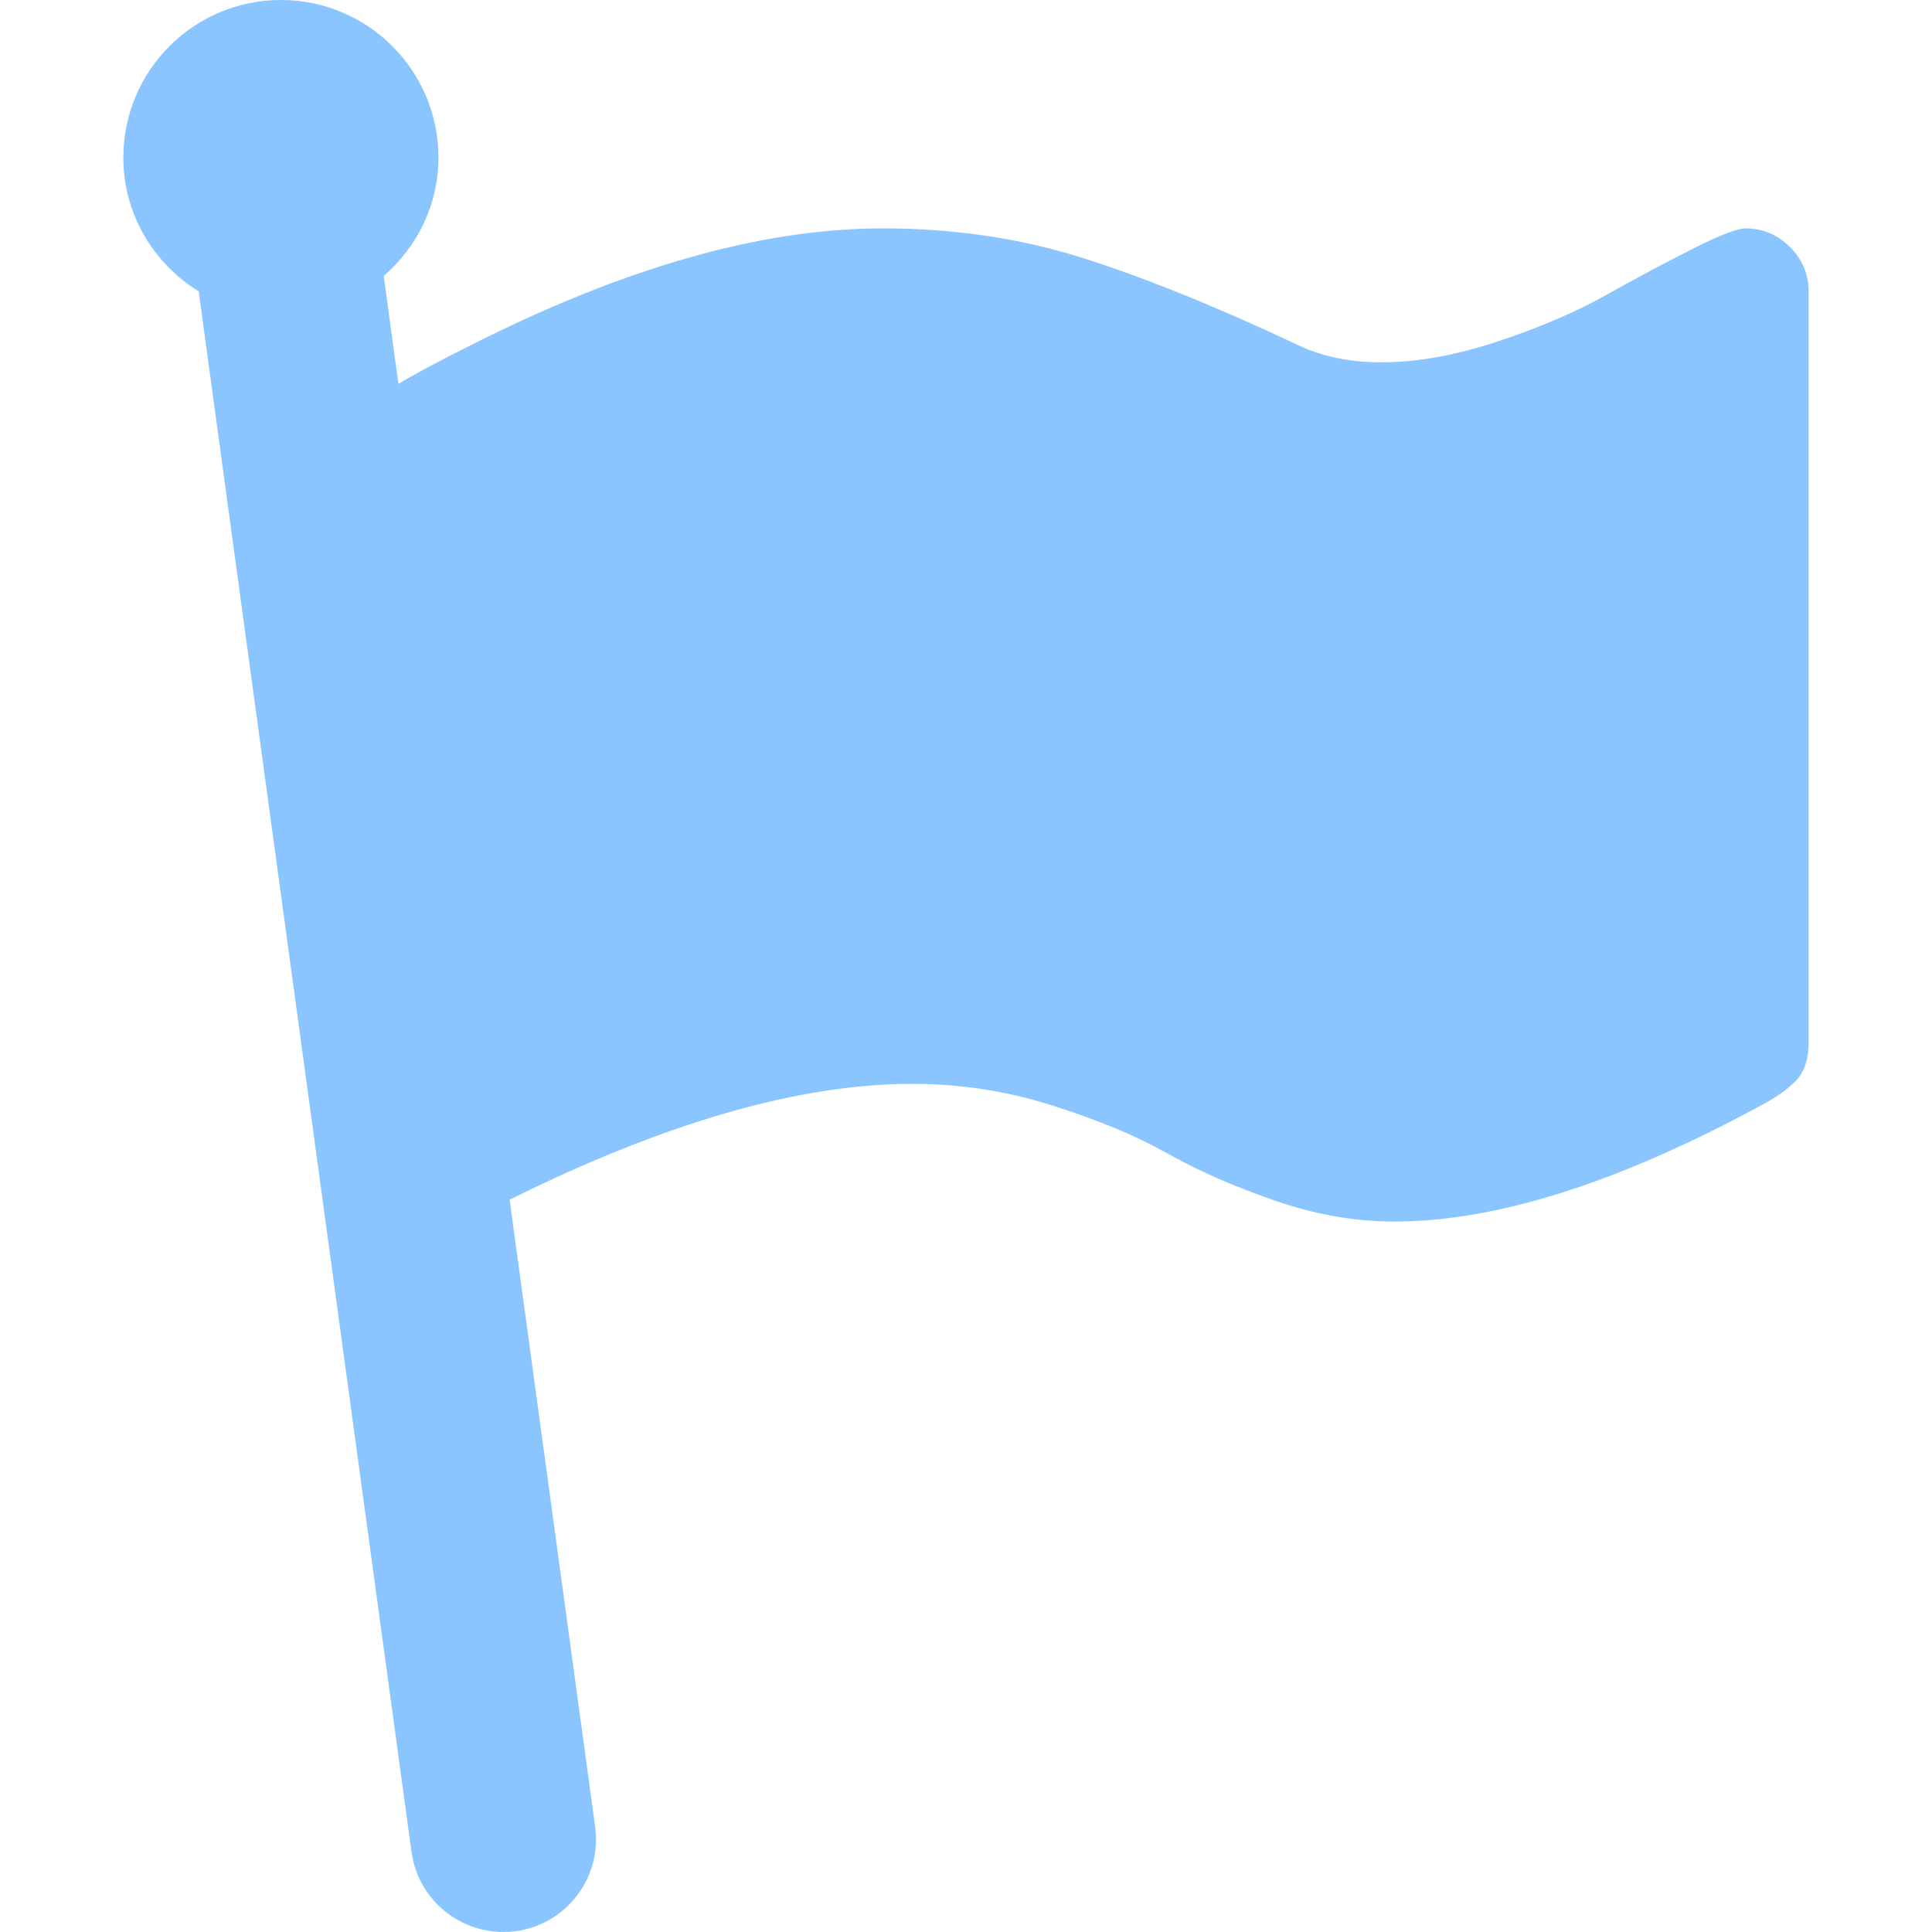 <svg version="1.1" id="Capa_1" xmlns="http://www.w3.org/2000/svg" xmlns:xlink="http://www.w3.org/1999/xlink" x="0px" y="0px"
	 width="52.112px" height="52.111px" viewBox="0 0 52.112 52.111" style="enable-background:new 0 0 52.112 52.111;"
	 xml:space="preserve">
	 <style>
		/* <![CDATA[ */
		path {
			fill: #8ac5ff;
		}
		/* ]]> */
	</style>
<g>
	<g>
		<path d="M48.283,6.665c-0.338-0.336-0.735-0.505-1.196-0.505c-0.229,0-0.712,0.188-1.444,0.559
			c-0.735,0.372-1.517,0.786-2.337,1.248c-0.823,0.459-1.797,0.875-2.922,1.247c-1.123,0.371-2.162,0.559-3.119,0.559
			c-0.885,0-1.663-0.168-2.336-0.505C32.7,8.224,30.76,7.445,29.115,6.931c-1.646-0.513-3.416-0.771-5.311-0.771
			c-3.272,0-6.999,1.064-11.177,3.188c-0.862,0.43-1.48,0.763-1.88,1.007L10.35,7.444c0.897-0.779,1.476-1.914,1.476-3.195
			C11.826,1.902,9.924,0,7.577,0s-4.25,1.902-4.25,4.249c0,1.531,0.818,2.862,2.032,3.61l5.74,42.09
			c0.171,1.253,1.243,2.162,2.474,2.162c0.112,0,0.226-0.009,0.341-0.021c1.368-0.188,2.326-1.447,2.139-2.815l-2.307-16.916
			c4.186-2.077,7.807-3.124,10.853-3.124c1.293,0,2.554,0.191,3.783,0.583c1.23,0.391,2.254,0.813,3.067,1.272
			c0.812,0.461,1.773,0.887,2.88,1.274c1.107,0.39,2.2,0.585,3.279,0.585c2.726,0,5.989-1.027,9.796-3.08
			c0.478-0.248,0.827-0.492,1.049-0.73c0.222-0.239,0.332-0.58,0.332-1.021V7.86C48.785,7.401,48.618,7.002,48.283,6.665z"/>
	</g>
</g>
</svg>